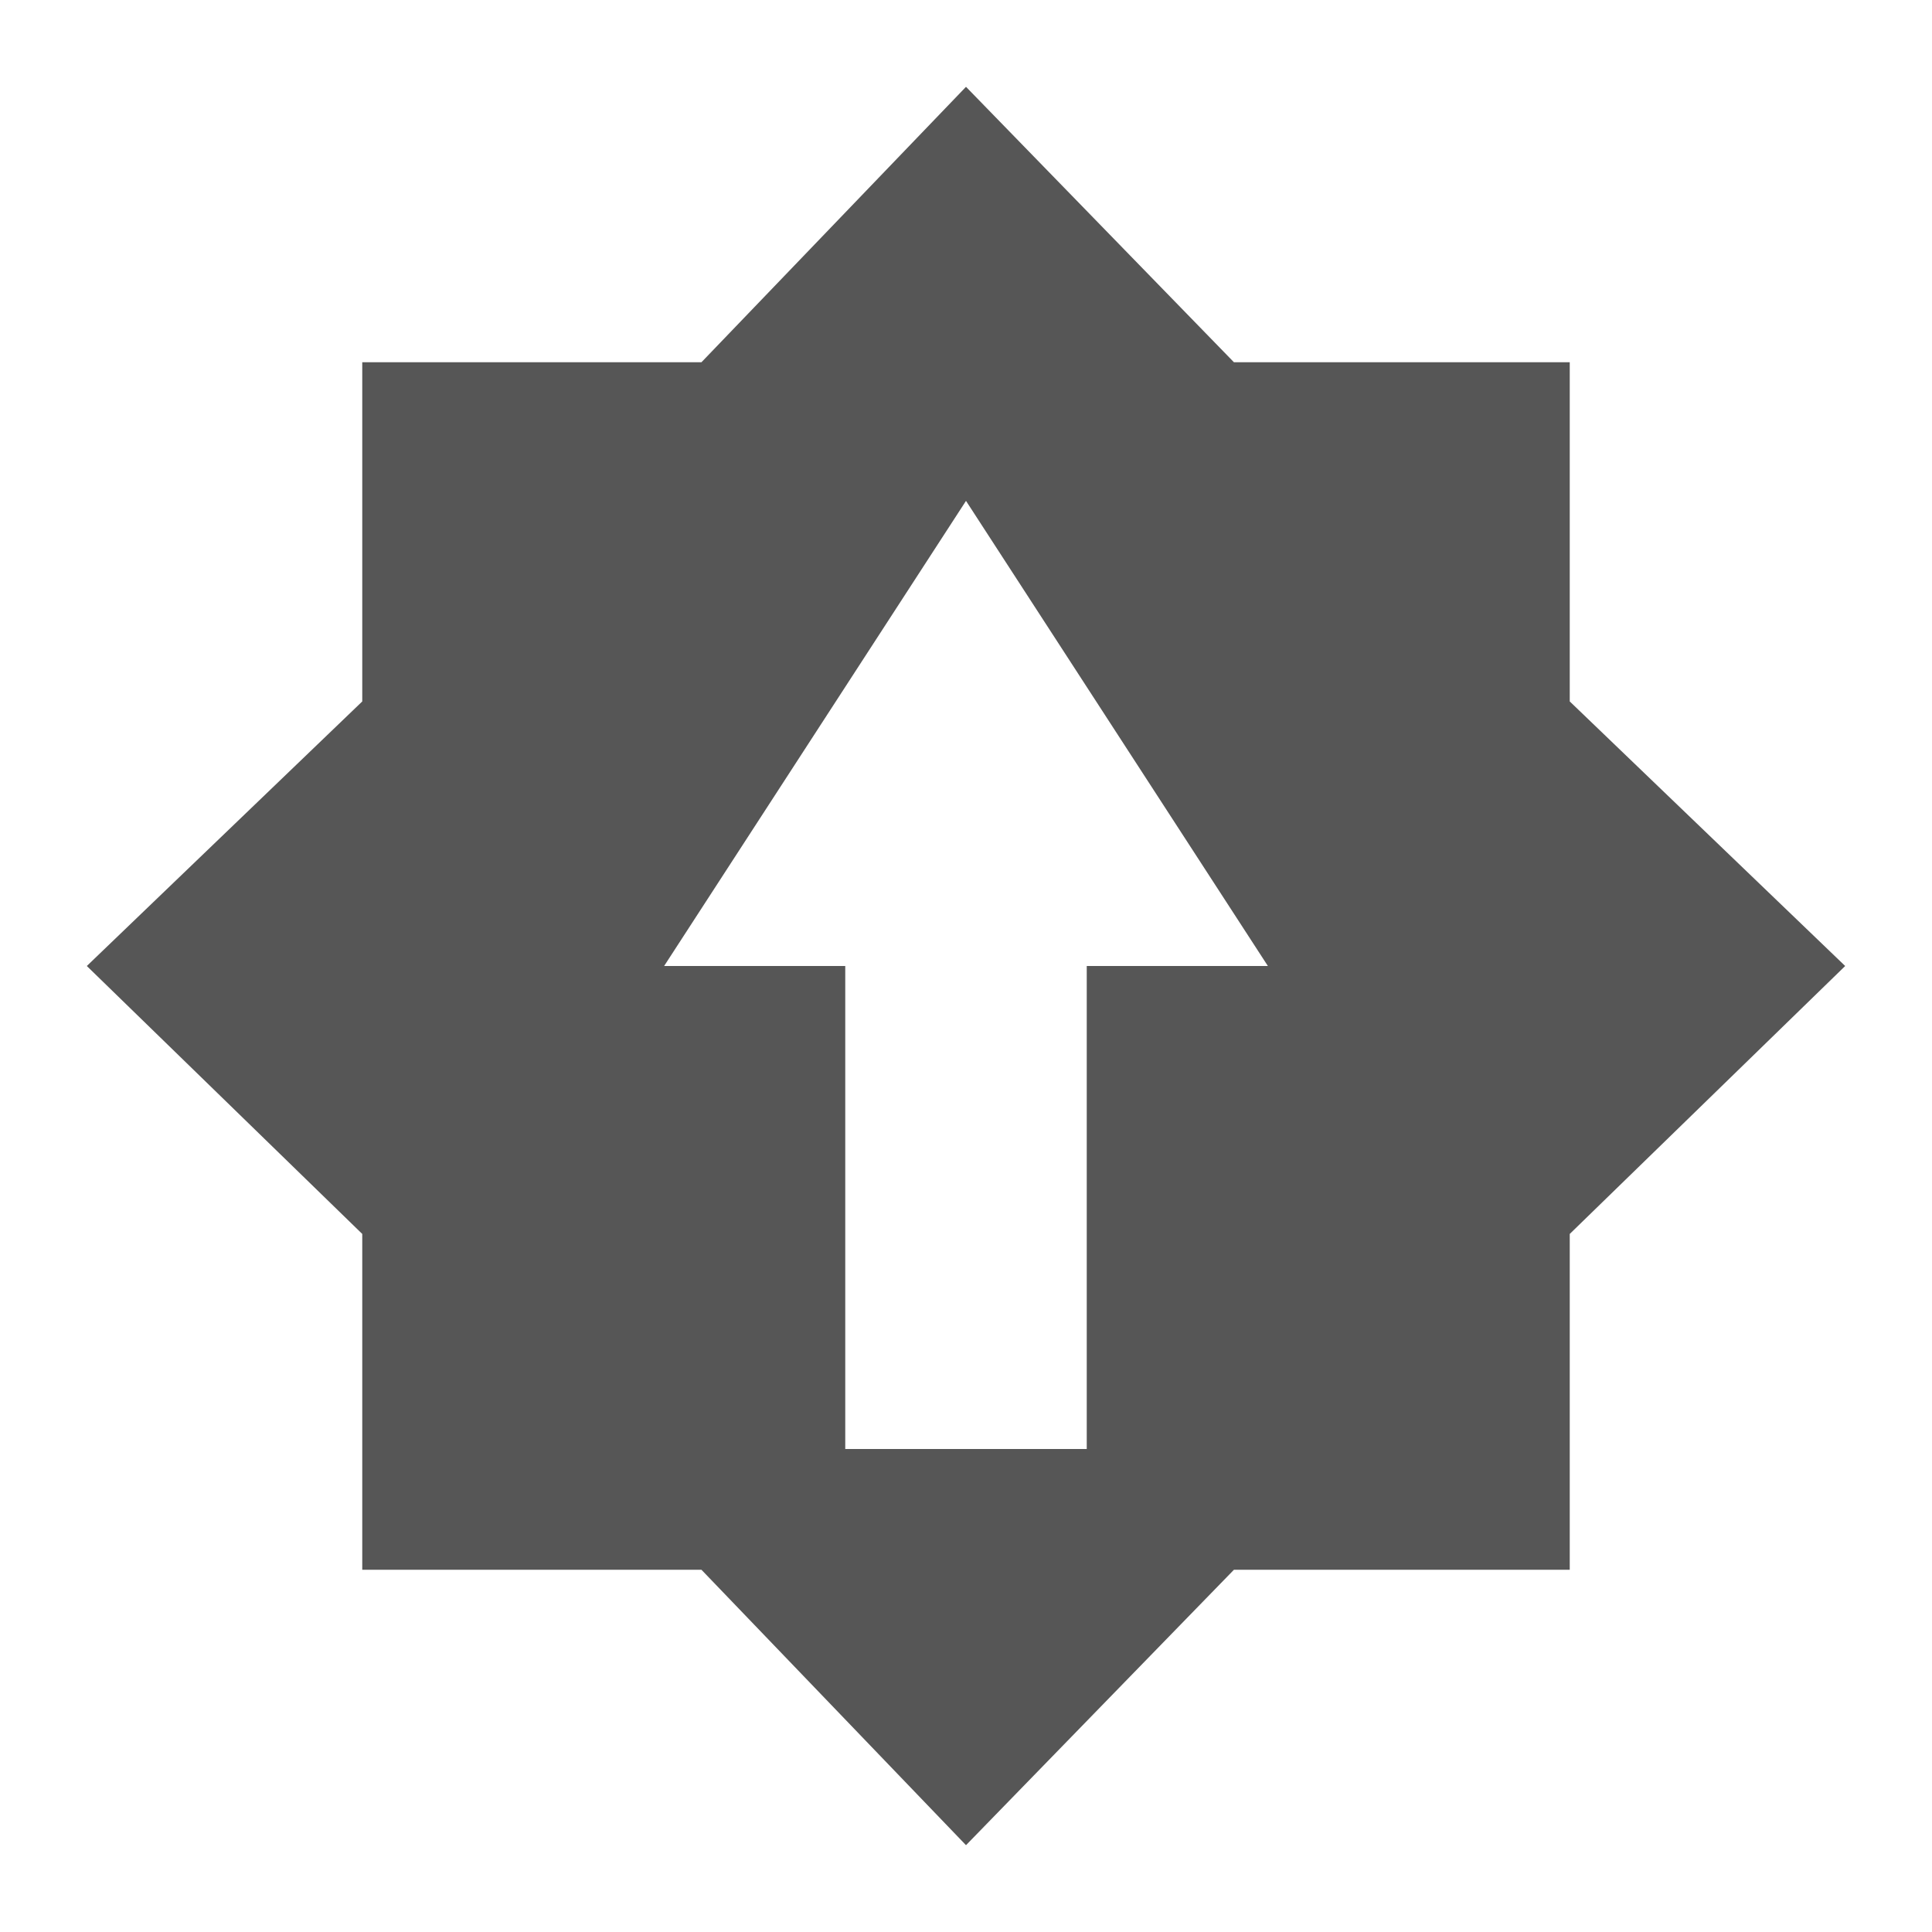 
<svg xmlns="http://www.w3.org/2000/svg" xmlns:xlink="http://www.w3.org/1999/xlink" width="16px" height="16px" viewBox="0 0 16 16" version="1.1">
<g id="surface1">
<path style=" stroke:none;fill-rule:nonzero;fill:#565656;fill-opacity:1;" d="M 5.809 3 L 3 3 L 3 5.809 L 0.719 8 L 3 10.219 L 3 13 L 5.809 13 L 8 15.281 L 10.219 13 L 13 13 L 13 10.219 L 15.281 8 L 13 5.809 L 13 3 L 10.219 3 L 8 0.719 M 8 4.148 L 10.5 8 L 9 8 L 9 12 L 7 12 L 7 8 L 5.5 8 Z M 8 4.148 "/>
</g>
</svg>
